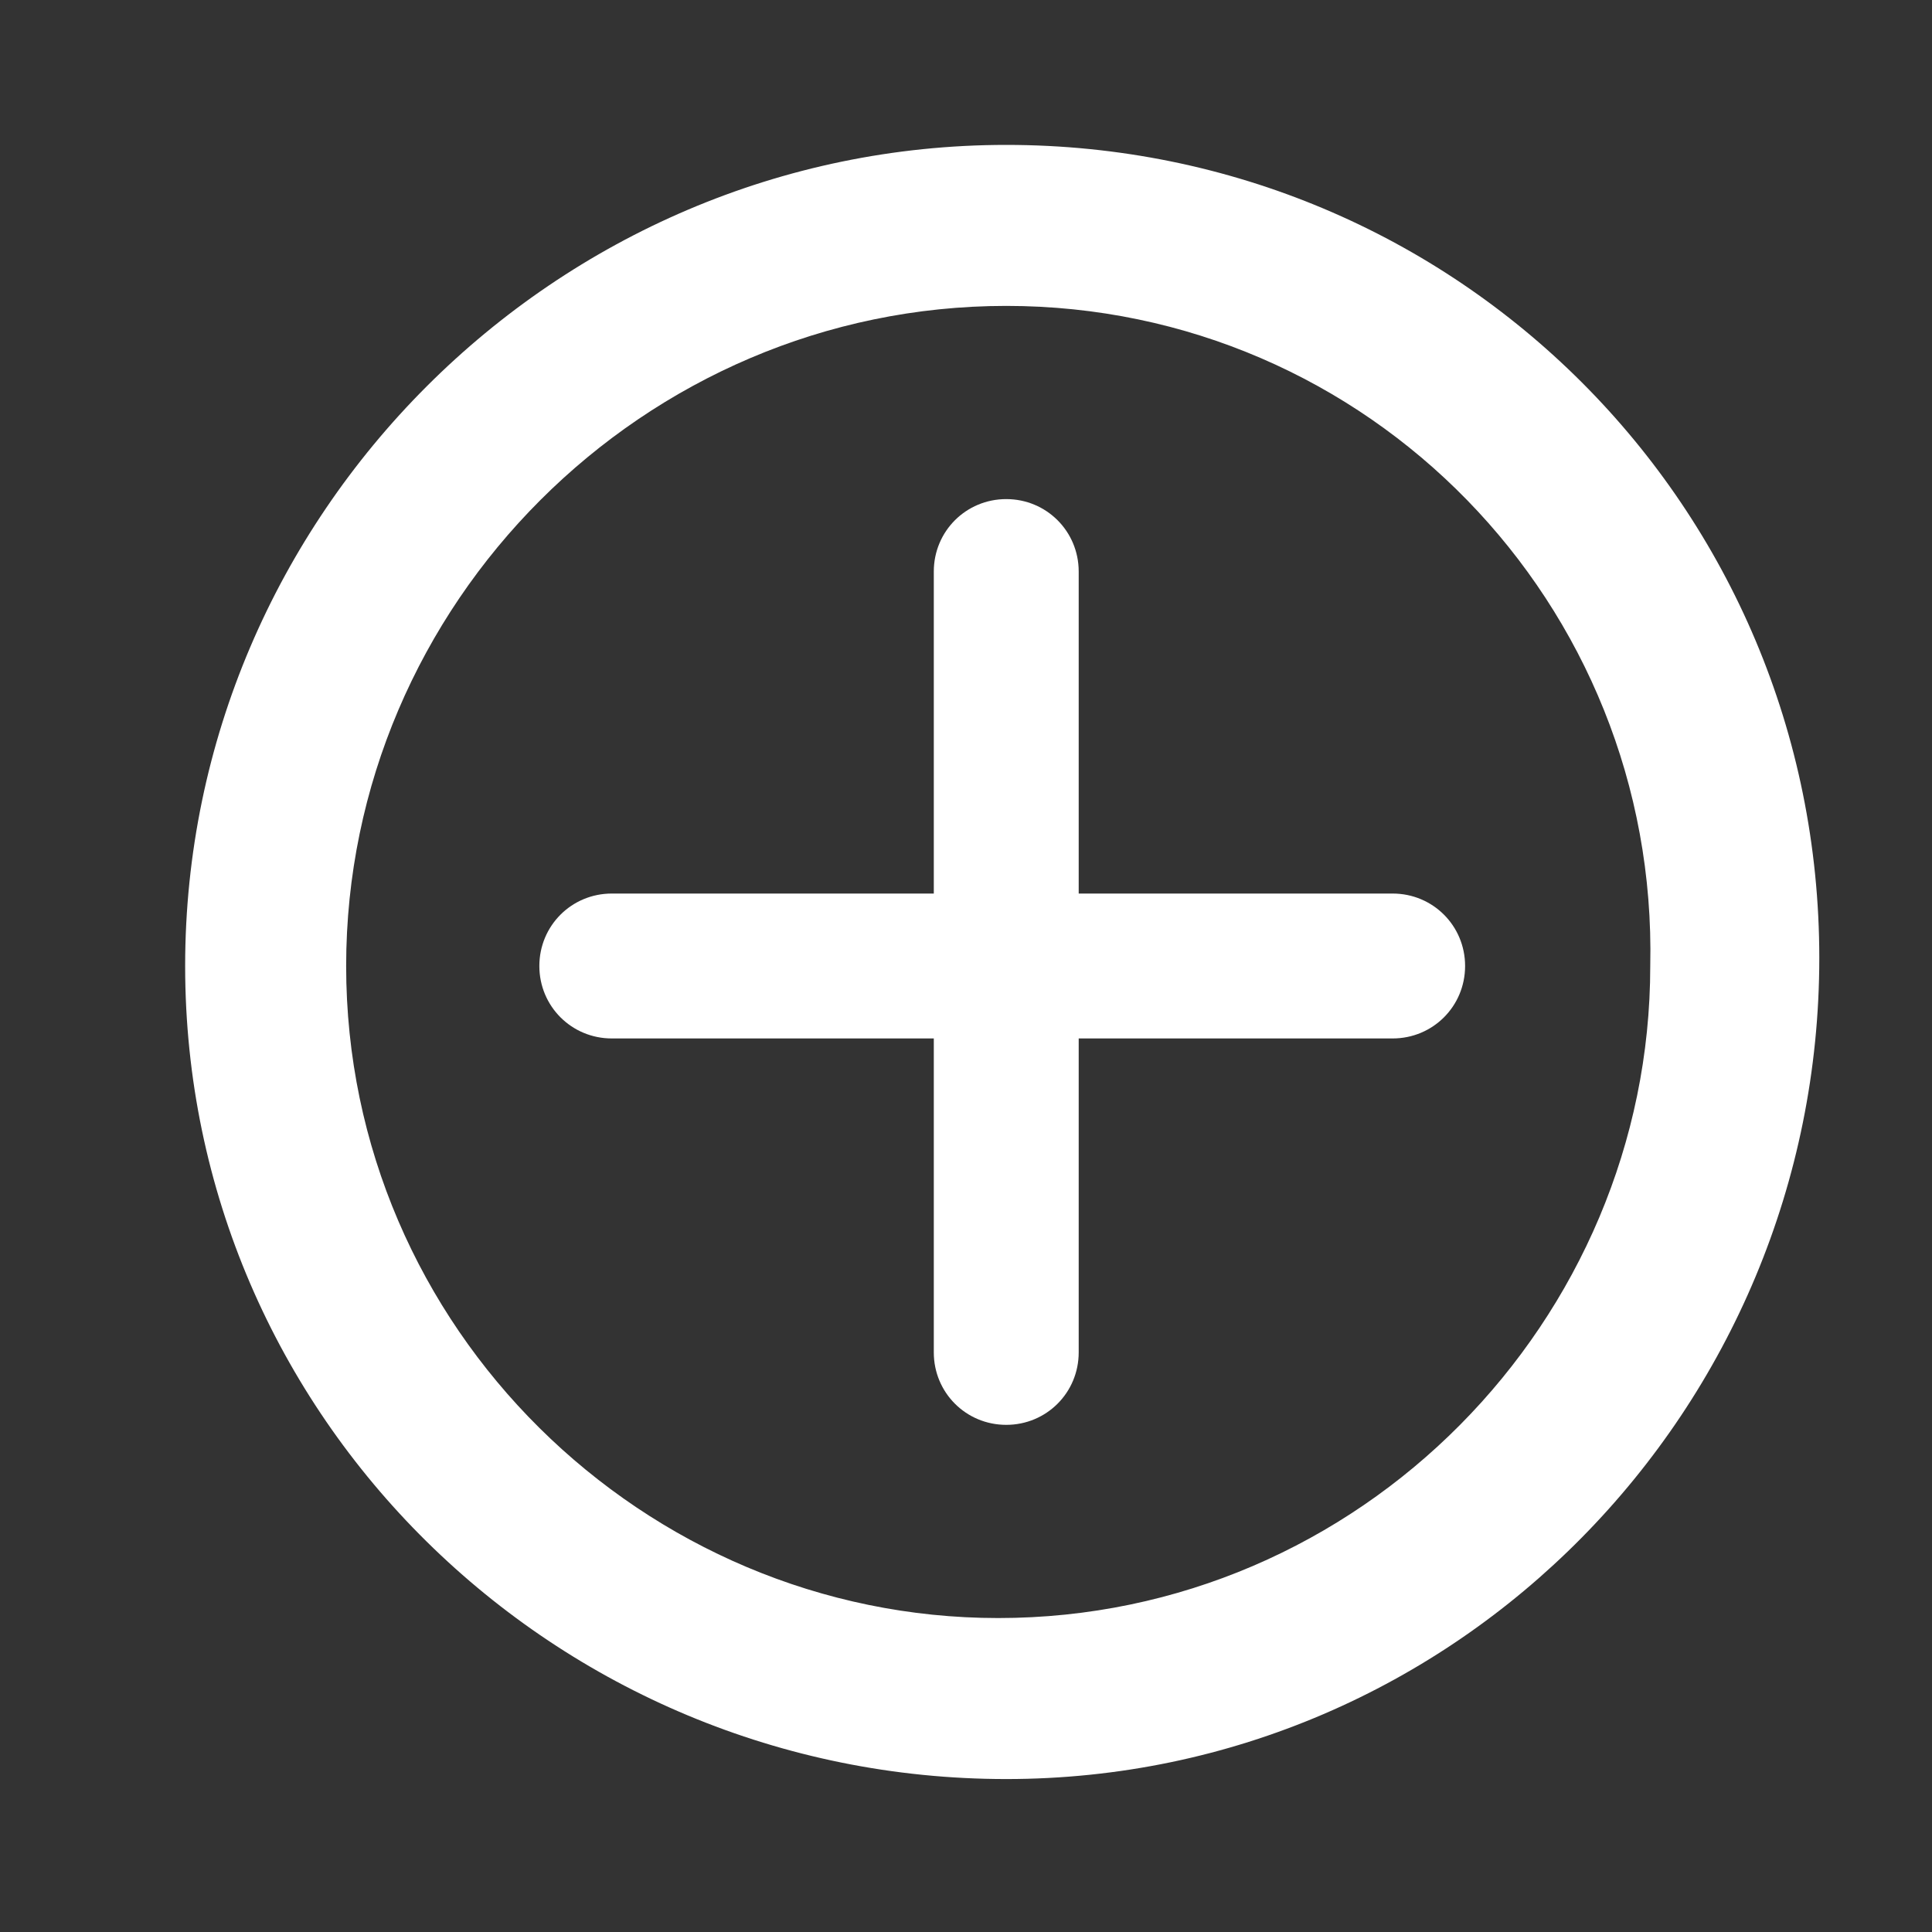 <?xml version="1.0" encoding="utf-8"?>
<!-- Generator: Adobe Illustrator 21.0.0, SVG Export Plug-In . SVG Version: 6.00 Build 0)  -->
<svg version="1.1" id="Capa_1" xmlns="http://www.w3.org/2000/svg" xmlns:xlink="http://www.w3.org/1999/xlink" x="0px" y="0px"
	 viewBox="0 0 24 24" style="enable-background:new 0 0 24 24;" xml:space="preserve">
<rect x="0" y="0" width="24" height="24" fill="#333333" stroke="none"/>
<style type="text/css">
	.st0{fill:#FFFFFF;}
</style>
<g>
	<path class="st0" d="M12.5,22.1C6.9,22.1,2.3,17.6,2.3,12S6.9,1.8,12.5,1.8c5.6,0,10.1,4.5,10.1,10.1S18.1,22.1,12.5,22.1z
		 M12.5,3.8C8,3.8,4.3,7.5,4.3,12c0,4.5,3.7,8.1,8.1,8.1c4.5,0,8.1-3.7,8.1-8.1C20.6,7.5,17,3.8,12.5,3.8z"/>
</g>
<g>
	<g>
		<path class="st0" d="M12.5,17.7c-0.5,0-0.9-0.4-0.9-0.9V7.1c0-0.5,0.4-0.9,0.9-0.9c0.5,0,0.9,0.4,0.9,0.9v9.7
			C13.4,17.3,13,17.7,12.5,17.7z"/>
	</g>
	<g>
		<path class="st0" d="M17.3,12.9H7.6c-0.5,0-0.9-0.4-0.9-0.9c0-0.5,0.4-0.9,0.9-0.9h9.7c0.5,0,0.9,0.4,0.9,0.9
			C18.2,12.5,17.8,12.9,17.3,12.9z"/>
	</g>
</g>
</svg>
